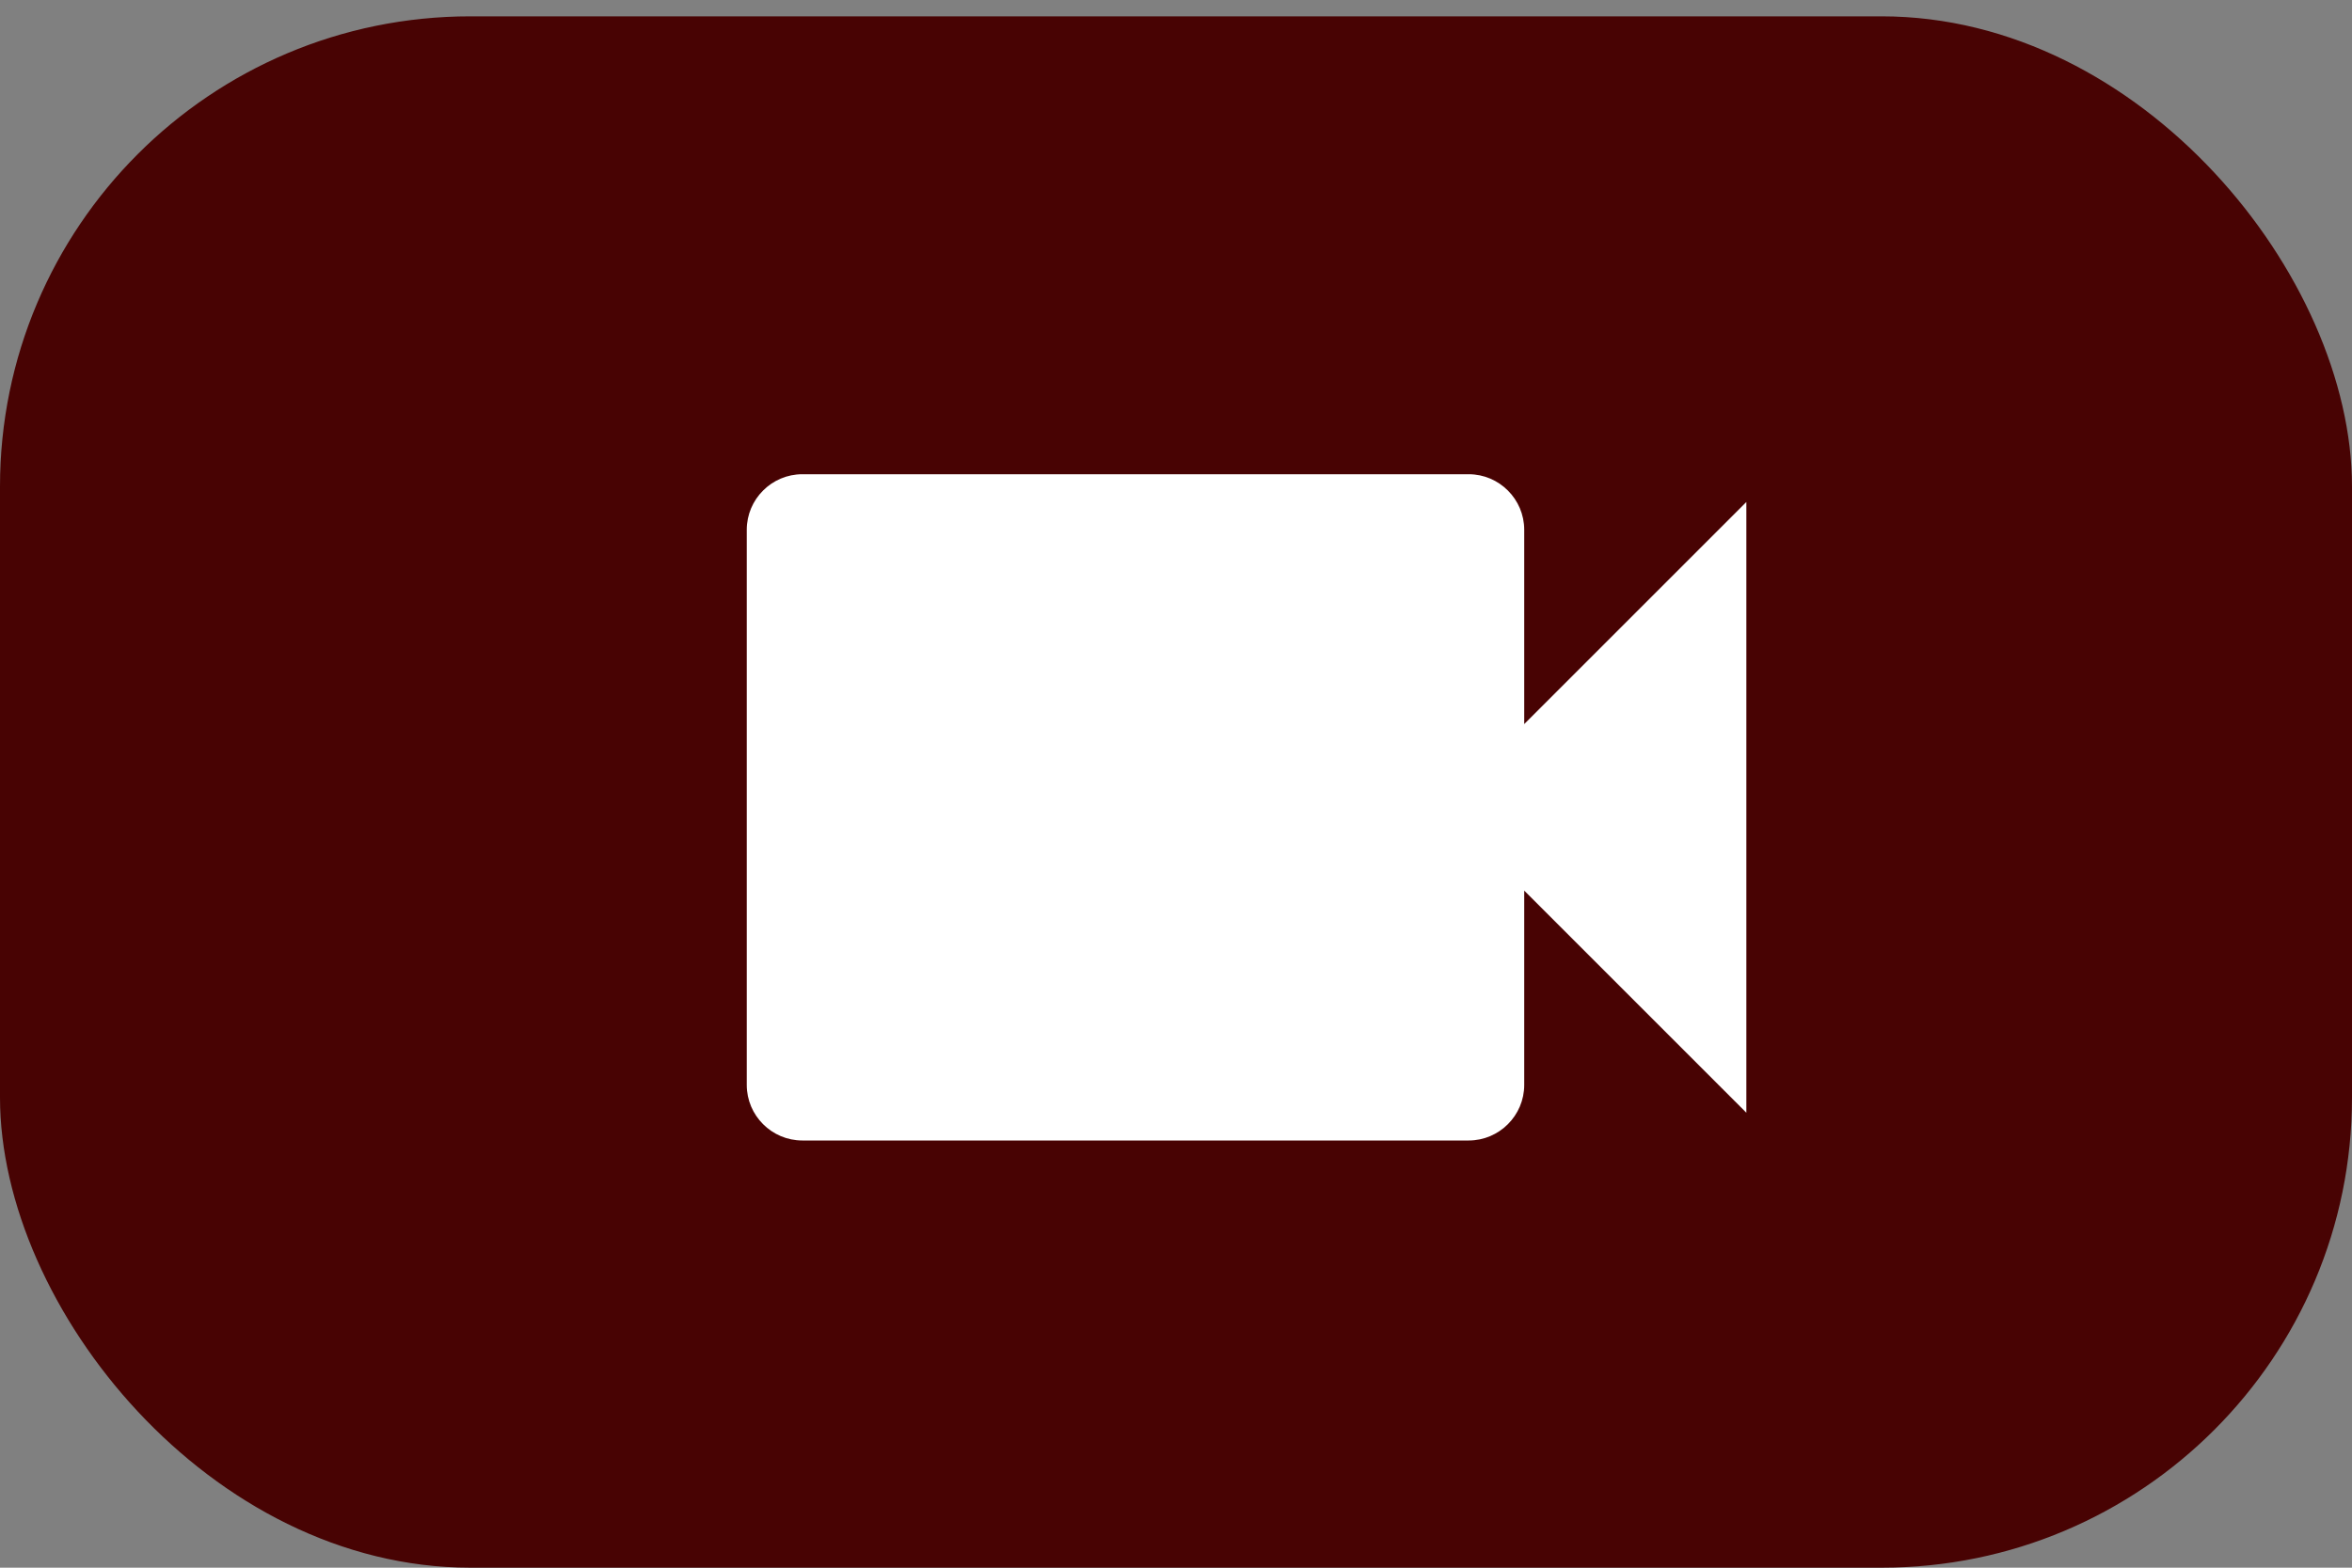 <svg width="150" height="100" viewBox="0 0 150 100" fill="none" xmlns="http://www.w3.org/2000/svg">
<rect x="0" y="0" width="150" height="100" fill="#808080" stroke="none"/>
<rect y="1.042" width="150" height="98.958" rx="30" fill="#480303"/>
<g clip-path="url(#clip0_1_8)">
<path d="M97.208 46.188V33.792C97.208 31.844 95.615 30.25 93.667 30.25H51.167C49.219 30.25 47.625 31.844 47.625 33.792V69.208C47.625 71.156 49.219 72.75 51.167 72.75H93.667C95.615 72.75 97.208 71.156 97.208 69.208V56.812L111.375 70.979V32.021L97.208 46.188Z" fill="white"/>
</g>
<defs>
<clipPath id="clip0_1_8">
<rect width="85" height="85" fill="white" transform="translate(37 9)"/>
</clipPath>
</defs>
</svg>
